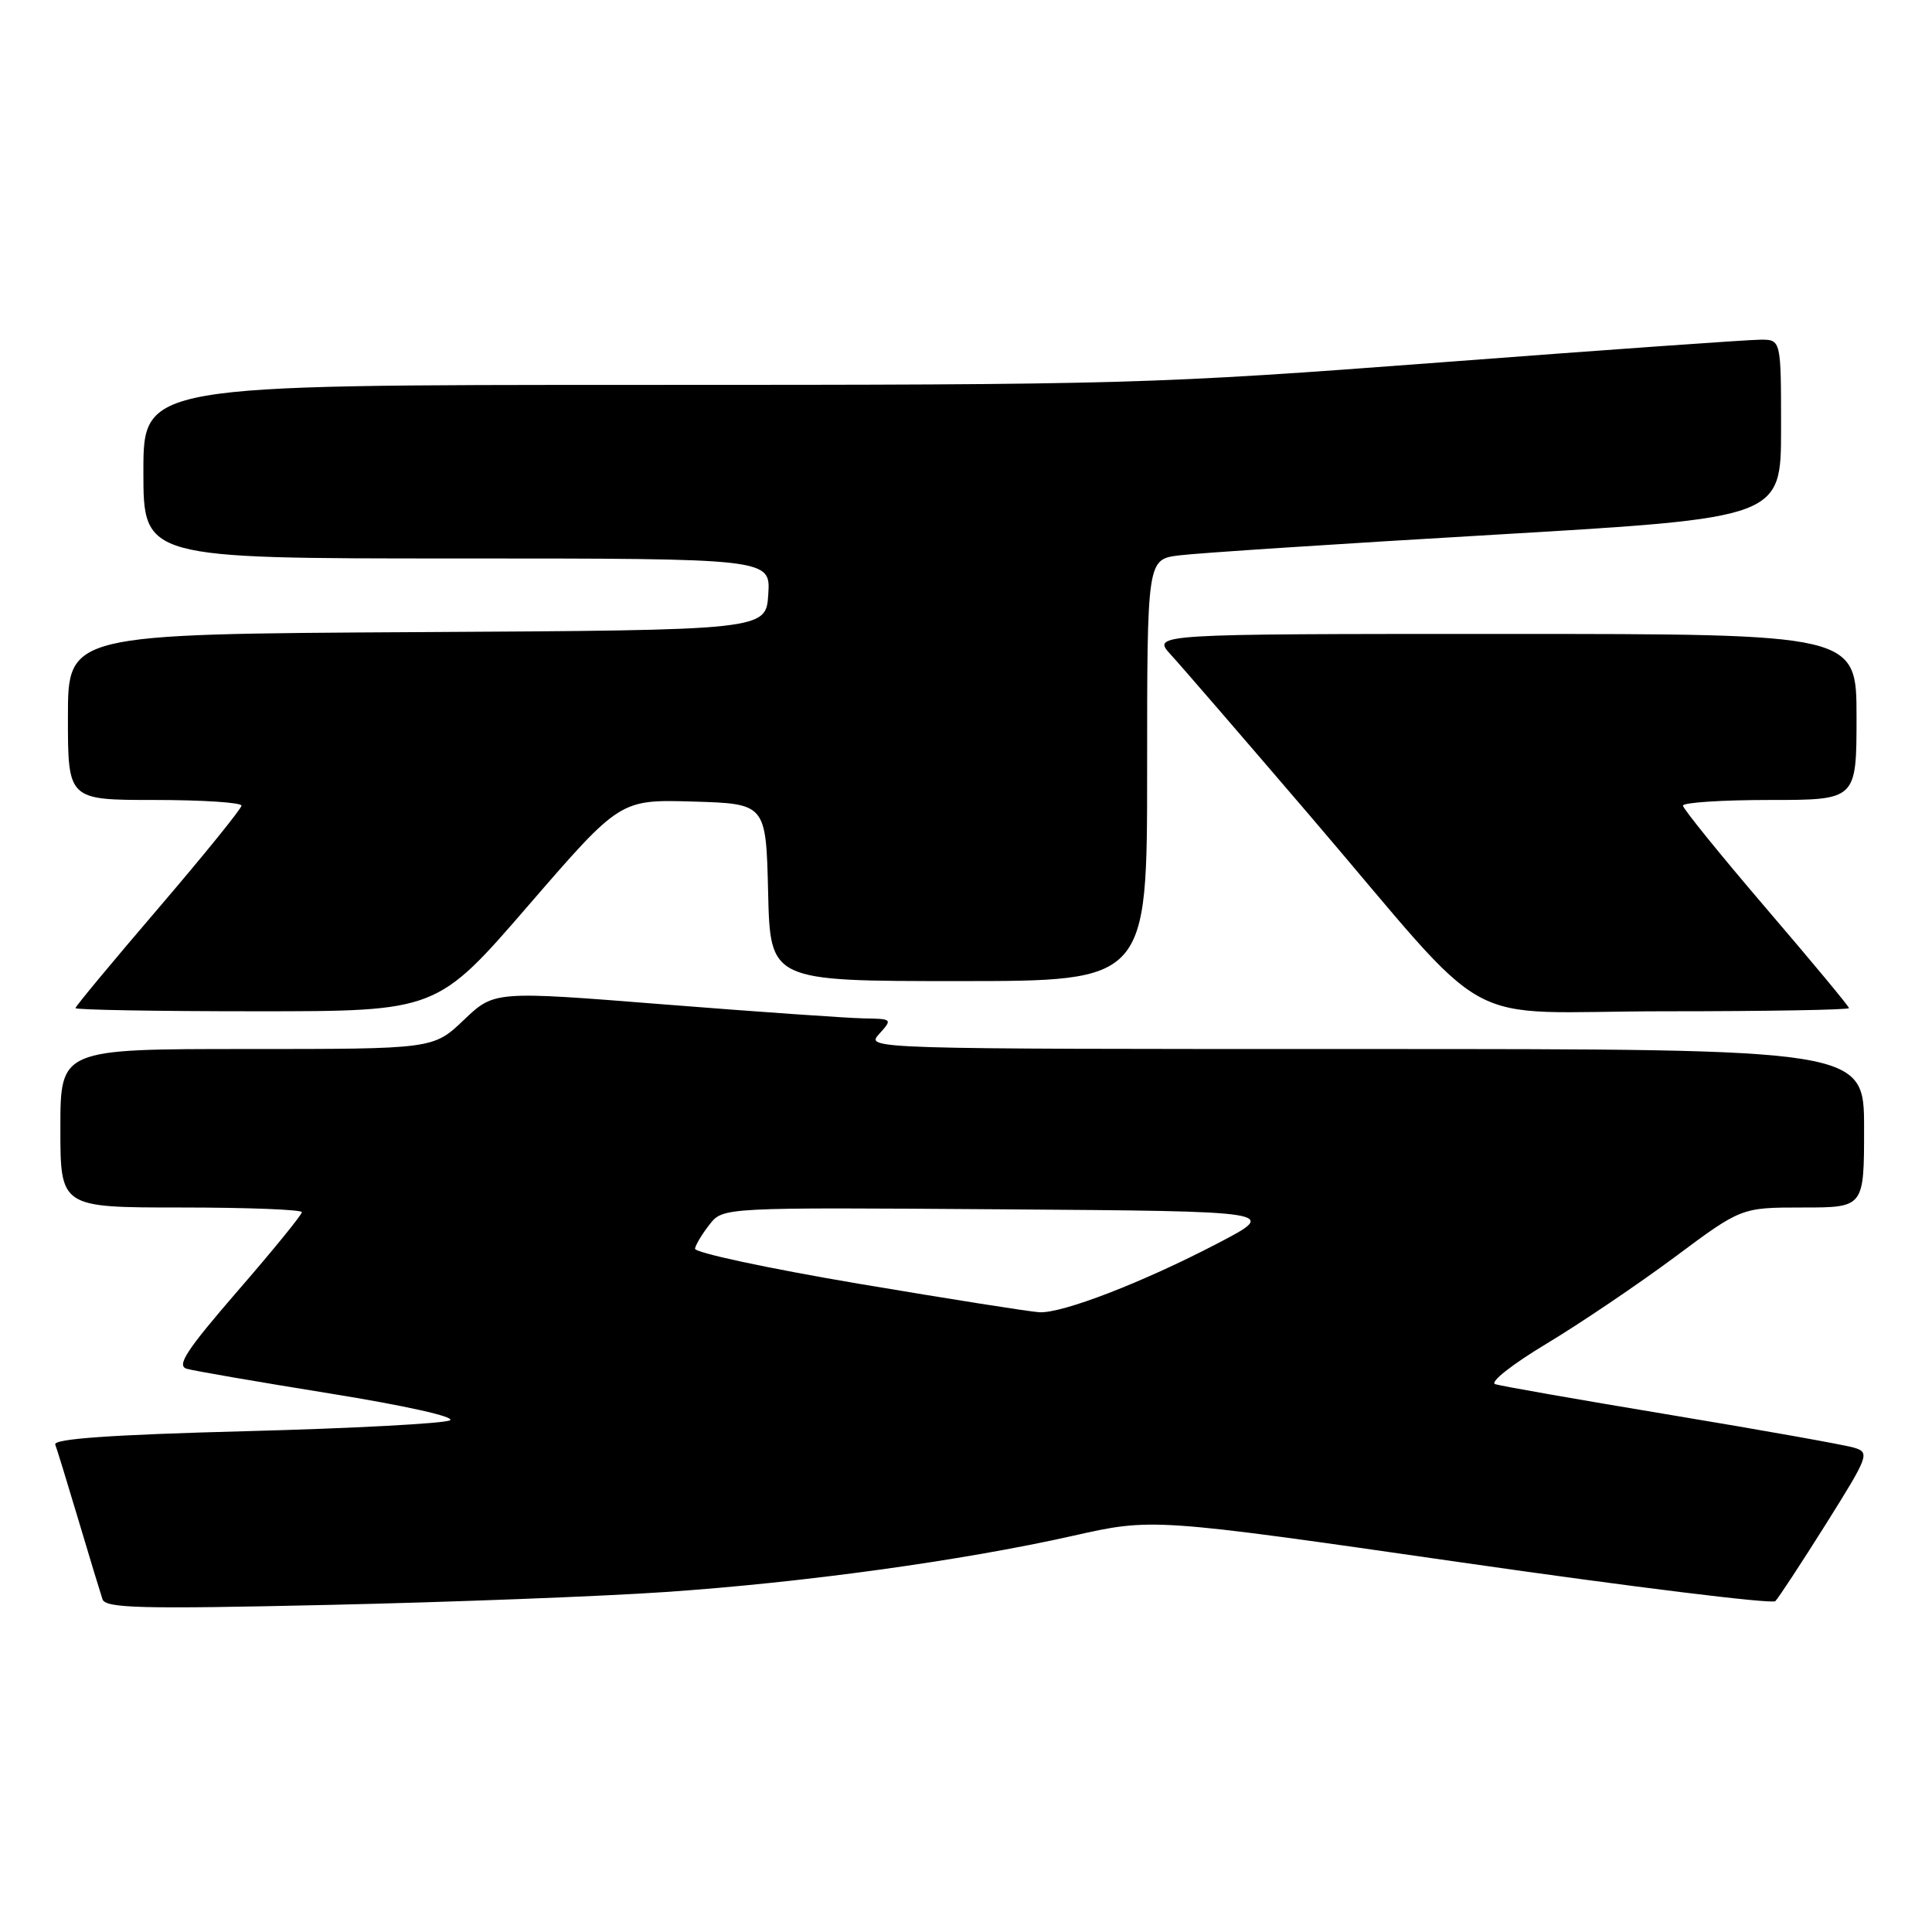 <?xml version="1.0" encoding="UTF-8" standalone="no"?>
<!DOCTYPE svg PUBLIC "-//W3C//DTD SVG 1.1//EN" "http://www.w3.org/Graphics/SVG/1.1/DTD/svg11.dtd" >
<svg xmlns="http://www.w3.org/2000/svg" xmlns:xlink="http://www.w3.org/1999/xlink" version="1.1" viewBox="0 0 256 256">
 <g >
 <path fill="currentColor"
d=" M 88.17 210.95 C 106.39 209.71 127.48 206.80 142.09 203.52 C 152.68 201.13 152.68 201.13 193.58 207.02 C 216.08 210.26 234.83 212.57 235.24 212.16 C 235.66 211.74 238.67 207.15 241.94 201.95 C 247.62 192.90 247.78 192.47 245.69 191.83 C 244.48 191.46 233.60 189.52 221.50 187.51 C 209.40 185.50 198.88 183.66 198.12 183.41 C 197.35 183.16 200.36 180.79 204.90 178.06 C 209.39 175.36 217.04 170.19 221.90 166.58 C 230.73 160.00 230.73 160.00 238.86 160.00 C 247.00 160.00 247.00 160.00 247.00 149.50 C 247.00 139.00 247.00 139.00 180.85 139.00 C 114.75 139.00 114.69 139.00 116.50 137.00 C 118.28 135.03 118.25 135.00 114.40 134.94 C 112.26 134.90 100.38 134.07 88.00 133.09 C 65.50 131.30 65.50 131.30 61.46 135.15 C 57.42 139.00 57.42 139.00 32.71 139.00 C 8.00 139.00 8.00 139.00 8.00 149.50 C 8.00 160.00 8.00 160.00 24.00 160.00 C 32.80 160.00 40.00 160.28 40.00 160.62 C 40.00 160.96 36.18 165.66 31.50 171.05 C 24.68 178.93 23.35 180.97 24.75 181.37 C 25.71 181.65 34.26 183.12 43.75 184.65 C 53.68 186.25 60.41 187.75 59.62 188.20 C 58.86 188.62 46.69 189.27 32.57 189.64 C 14.73 190.11 7.04 190.65 7.32 191.41 C 7.55 192.01 8.94 196.55 10.42 201.50 C 11.89 206.45 13.32 211.13 13.58 211.91 C 13.99 213.10 18.63 213.22 43.45 212.66 C 59.62 212.30 79.74 211.53 88.17 210.95 Z  M 70.03 119.96 C 82.17 105.93 82.17 105.93 91.83 106.21 C 101.50 106.50 101.50 106.50 101.78 118.25 C 102.06 130.00 102.06 130.00 127.03 130.00 C 152.00 130.00 152.00 130.00 152.00 102.06 C 152.00 74.12 152.00 74.12 156.25 73.59 C 158.59 73.29 177.49 72.05 198.25 70.84 C 236.00 68.62 236.00 68.62 236.00 56.81 C 236.00 45.00 236.00 45.00 233.25 45.01 C 231.74 45.01 212.72 46.36 191.00 48.01 C 152.77 50.90 149.36 51.00 85.25 51.00 C 19.00 51.00 19.00 51.00 19.00 62.50 C 19.00 74.00 19.00 74.00 60.55 74.00 C 102.11 74.00 102.11 74.00 101.80 78.75 C 101.50 83.50 101.50 83.50 55.25 83.76 C 9.00 84.02 9.00 84.02 9.00 95.01 C 9.00 106.00 9.00 106.00 20.50 106.00 C 26.82 106.00 32.00 106.34 32.00 106.75 C 31.99 107.16 27.04 113.27 21.00 120.33 C 14.95 127.39 10.00 133.35 10.00 133.58 C 10.00 133.81 20.78 134.00 33.95 134.00 C 57.89 134.00 57.89 134.00 70.03 119.96 Z  M 245.00 133.58 C 245.00 133.35 240.05 127.39 234.00 120.33 C 227.96 113.27 223.01 107.16 223.00 106.75 C 223.00 106.34 228.18 106.00 234.50 106.00 C 246.00 106.00 246.00 106.00 246.00 95.00 C 246.00 84.00 246.00 84.00 199.31 84.00 C 152.63 84.00 152.63 84.00 155.14 86.75 C 156.53 88.26 164.79 97.83 173.50 108.00 C 198.70 137.45 192.44 134.00 220.70 134.00 C 234.07 134.00 245.00 133.81 245.00 133.58 Z  M 113.72 170.09 C 101.74 168.06 92.00 165.98 92.09 165.45 C 92.18 164.93 93.05 163.48 94.03 162.24 C 95.81 159.98 95.81 159.98 132.65 160.24 C 169.50 160.50 169.50 160.50 161.29 164.78 C 151.39 169.94 140.77 174.04 137.73 173.88 C 136.50 173.82 125.70 172.11 113.72 170.09 Z "/>
</g>
</svg>